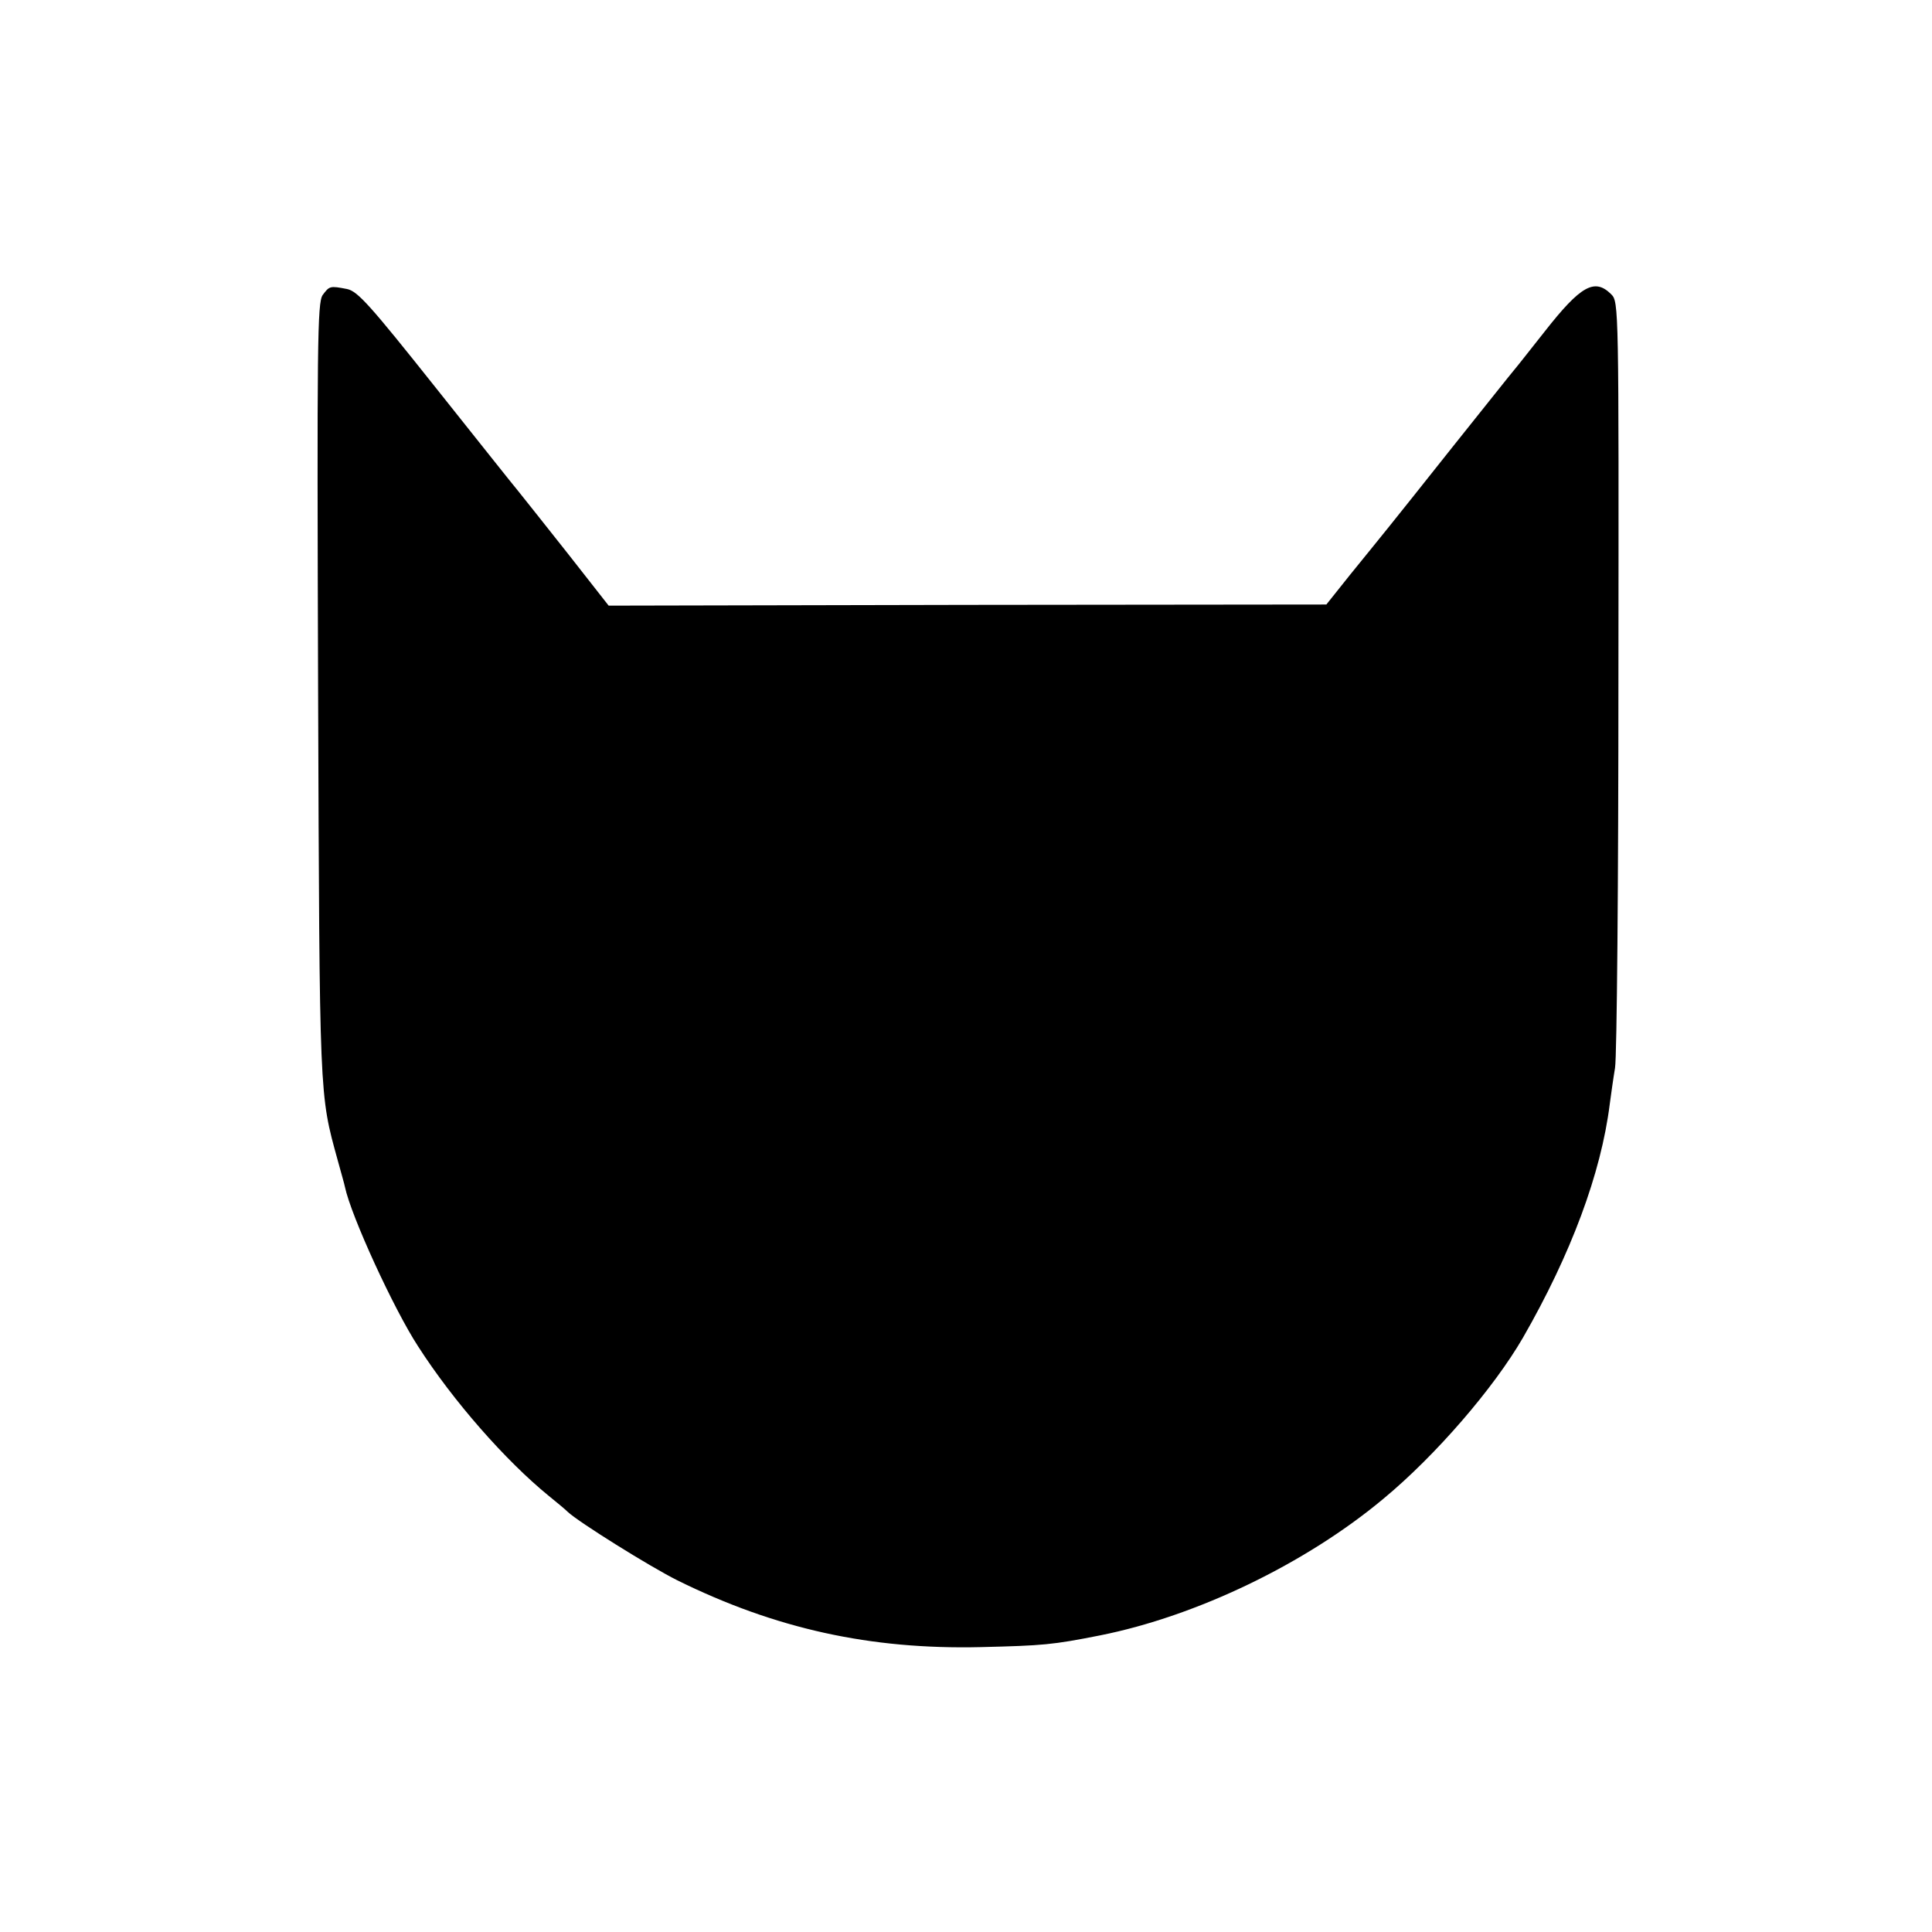<svg version="1.0" xmlns="http://www.w3.org/2000/svg" width="512pt" height="512pt" viewBox="0 0 512 512" preserveAspectRatio="xMidYMid meet">
  <g transform="translate(0,512) scale(0.1,-0.1)" fill="#000000" stroke="none">
    <path d="M855 4338 c-14 -21 -15 -125 -12 -1048 4 -1089 3 -1067 52 -1245 9 -33 18 -64 19 -70 16 -77 130 -325 194 -423 93 -145 232 -303 346 -396 21 -17 44 -36 51 -43 29 -27 216 -144 290 -181 259 -128 511 -184 805 -177 164 4 189 6 315 31 256 51 545 190 751 362 139 115 293 294 370 427 127 221 207 435 230 619 3 22 9 66 14 96 5 30 9 499 9 1042 1 977 1 988 -19 1008 -44 44 -81 23 -176 -98 -38 -48 -74 -94 -81 -102 -7 -8 -80 -100 -164 -205 -173 -218 -185 -232 -271 -338 l-63 -79 -951 -1 -951 -2 -109 139 c-60 76 -119 150 -131 165 -12 14 -111 139 -221 277 -171 215 -204 252 -232 258 -46 9 -47 8 -65 -16z"/>
  </g>
</svg>
